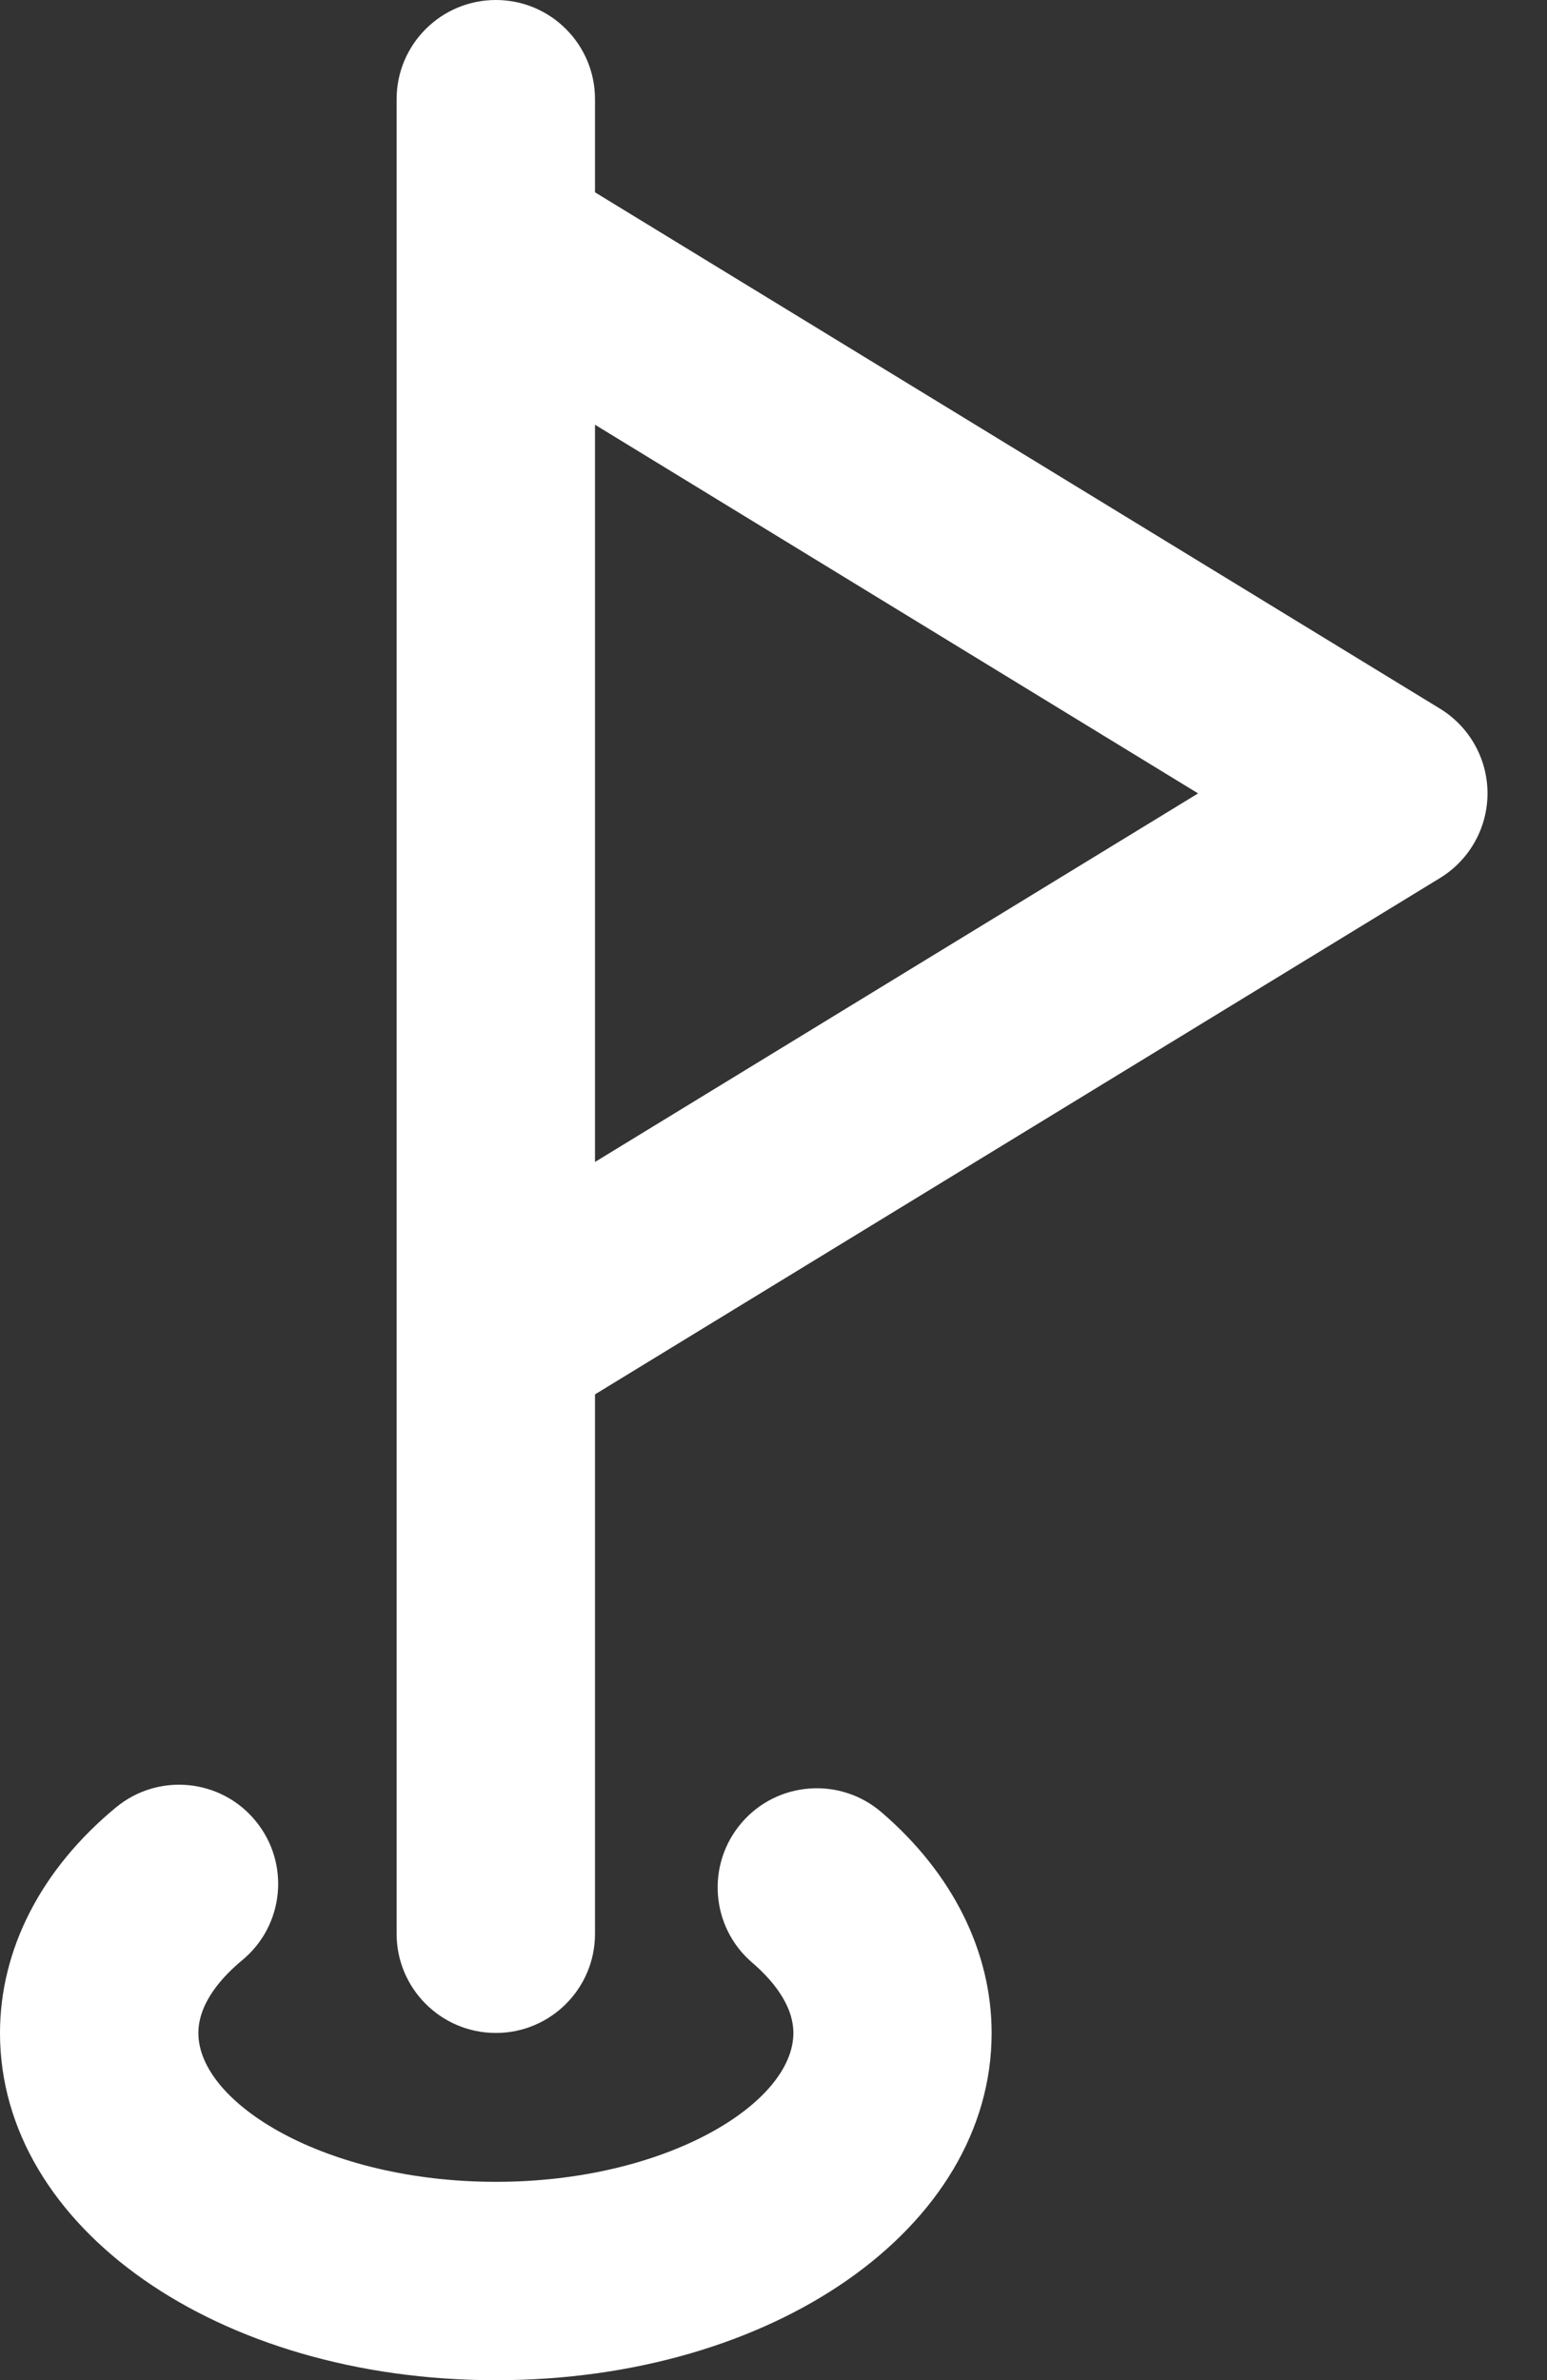 <svg width="13" height="20" viewBox="0 0 13 20" fill="none" xmlns="http://www.w3.org/2000/svg">
<rect x="0" y="0" width="13" height="20" fill="#333333" stroke="none"/>
<path fill-rule="evenodd" clip-rule="evenodd" d="M5 1.616L12.101 5.955C12.349 6.107 12.5 6.376 12.5 6.667C12.5 6.957 12.349 7.226 12.101 7.378L5 11.717V16.25C5 16.71 4.627 17.083 4.167 17.083C3.707 17.083 3.333 16.71 3.333 16.25V11.25V2.083V0.833C3.333 0.373 3.707 0 4.167 0C4.627 0 5 0.373 5 0.833V1.616ZM10.068 6.667L5 3.569V9.764L10.068 6.667ZM6.232 15.317C6.531 14.968 7.058 14.928 7.407 15.228C8.005 15.741 8.333 16.4 8.333 17.084C8.333 18.719 6.503 20.001 4.167 20.001C1.83 20.001 0 18.719 0 17.084C0 16.381 0.345 15.708 0.973 15.189C1.327 14.895 1.853 14.944 2.146 15.299C2.44 15.654 2.39 16.179 2.035 16.472C1.867 16.611 1.667 16.831 1.667 17.084C1.667 17.674 2.736 18.334 4.167 18.334C5.598 18.334 6.667 17.674 6.667 17.084C6.667 16.84 6.479 16.628 6.321 16.492C5.972 16.193 5.932 15.666 6.232 15.317Z" fill="white"/>
</svg>
